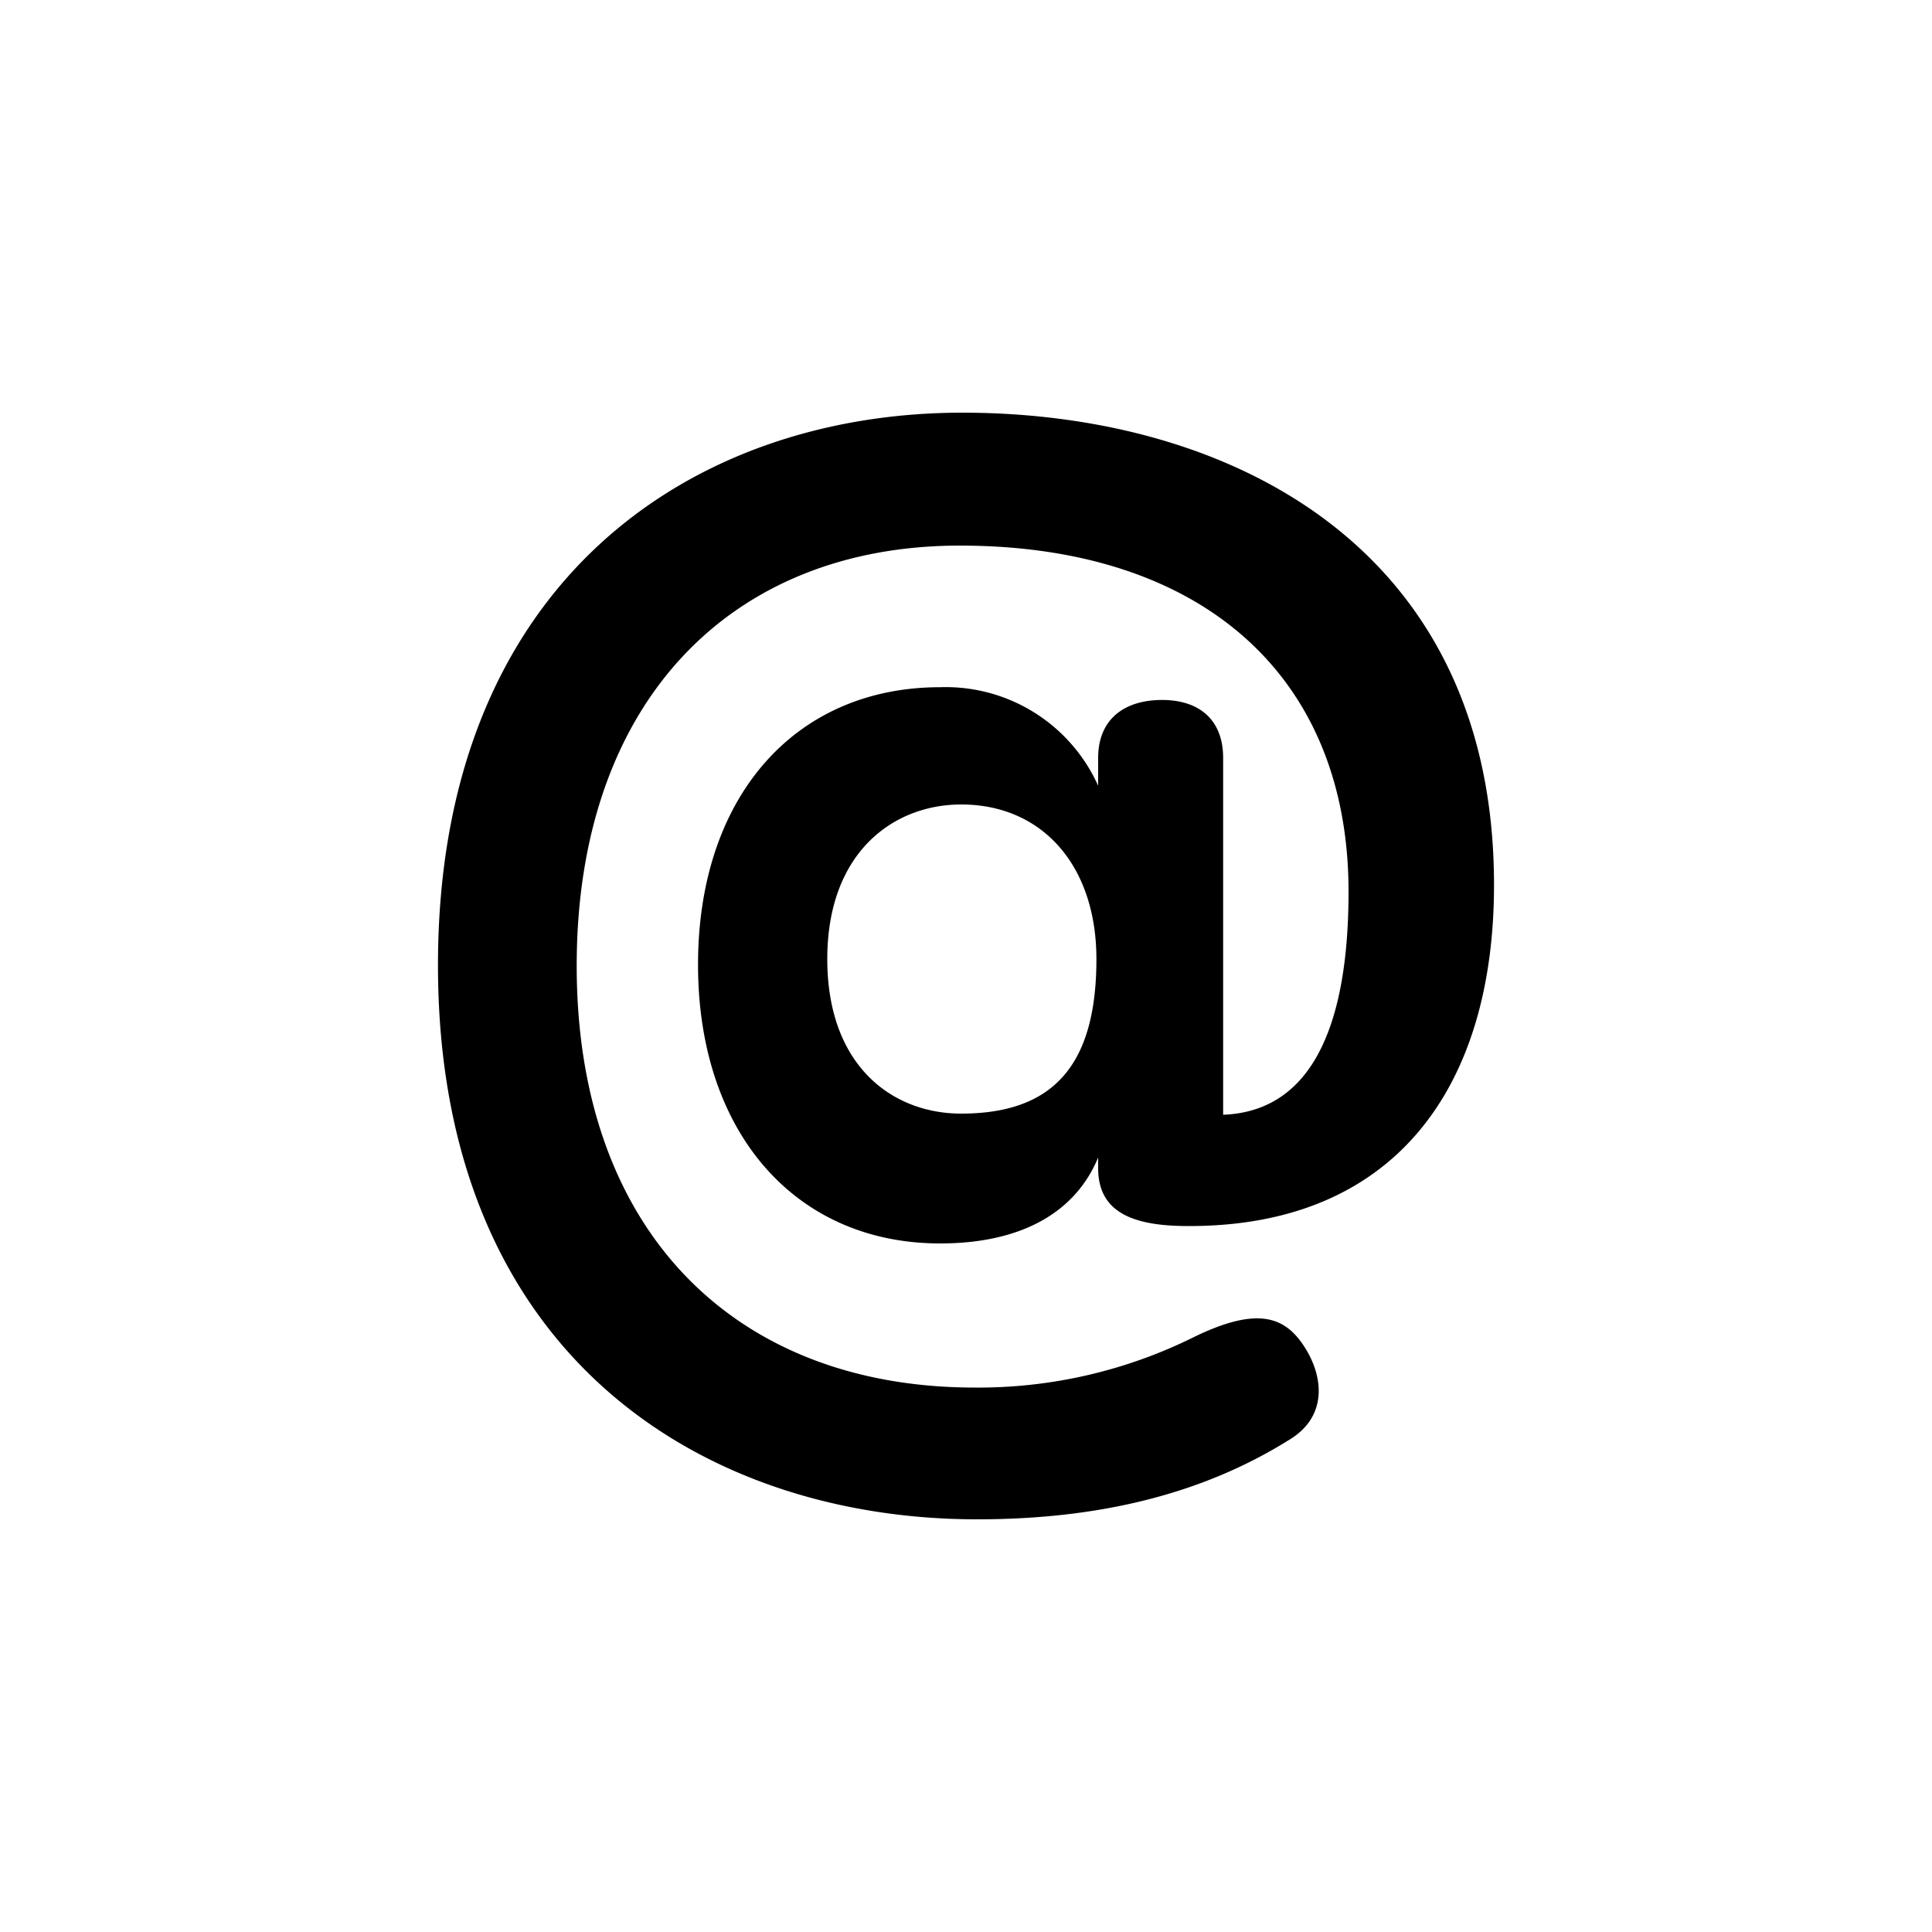 <svg xmlns="http://www.w3.org/2000/svg" viewBox="0 0 100 100" fill="black"><path d="M50.58,78.64c-14.11,0-27.91-8.41-27.91-28.68,0-19.89,13.18-28.6,27.14-28.6,13.72,0,27.52,6.86,27.52,24.44,0,10.46-5.11,17.66-15.77,17.66h-.07c-2.91,0-4.65-.74-4.65-3v-.55c-1.15,2.79-3.9,4.45-8.18,4.45-7.51,0-12.53-5.76-12.53-14.43s5-14.36,12.53-14.36a8.65,8.65,0,0,1,8.18,5.1V39.23c0-2,1.35-3,3.31-3s3.16,1.06,3.16,3V57.7c4.88-.19,6.49-5.17,6.49-11.55,0-11.16-7.59-17.91-20.12-17.91-11.87,0-19.83,8.11-19.83,21.75,0,13.86,8.31,21.83,20.6,21.83a25.09,25.09,0,0,0,11.38-2.63c3.32-1.61,4.7-1,5.68.51s1.26,3.62-.82,4.85c-4.47,2.78-9.79,4.09-16.12,4.09Zm-.83-21c4.79,0,7-2.53,7-8,0-4.81-2.78-8-7-8-3.5,0-6.93,2.47-6.93,8s3.37,8,6.93,8Z"/></svg>
